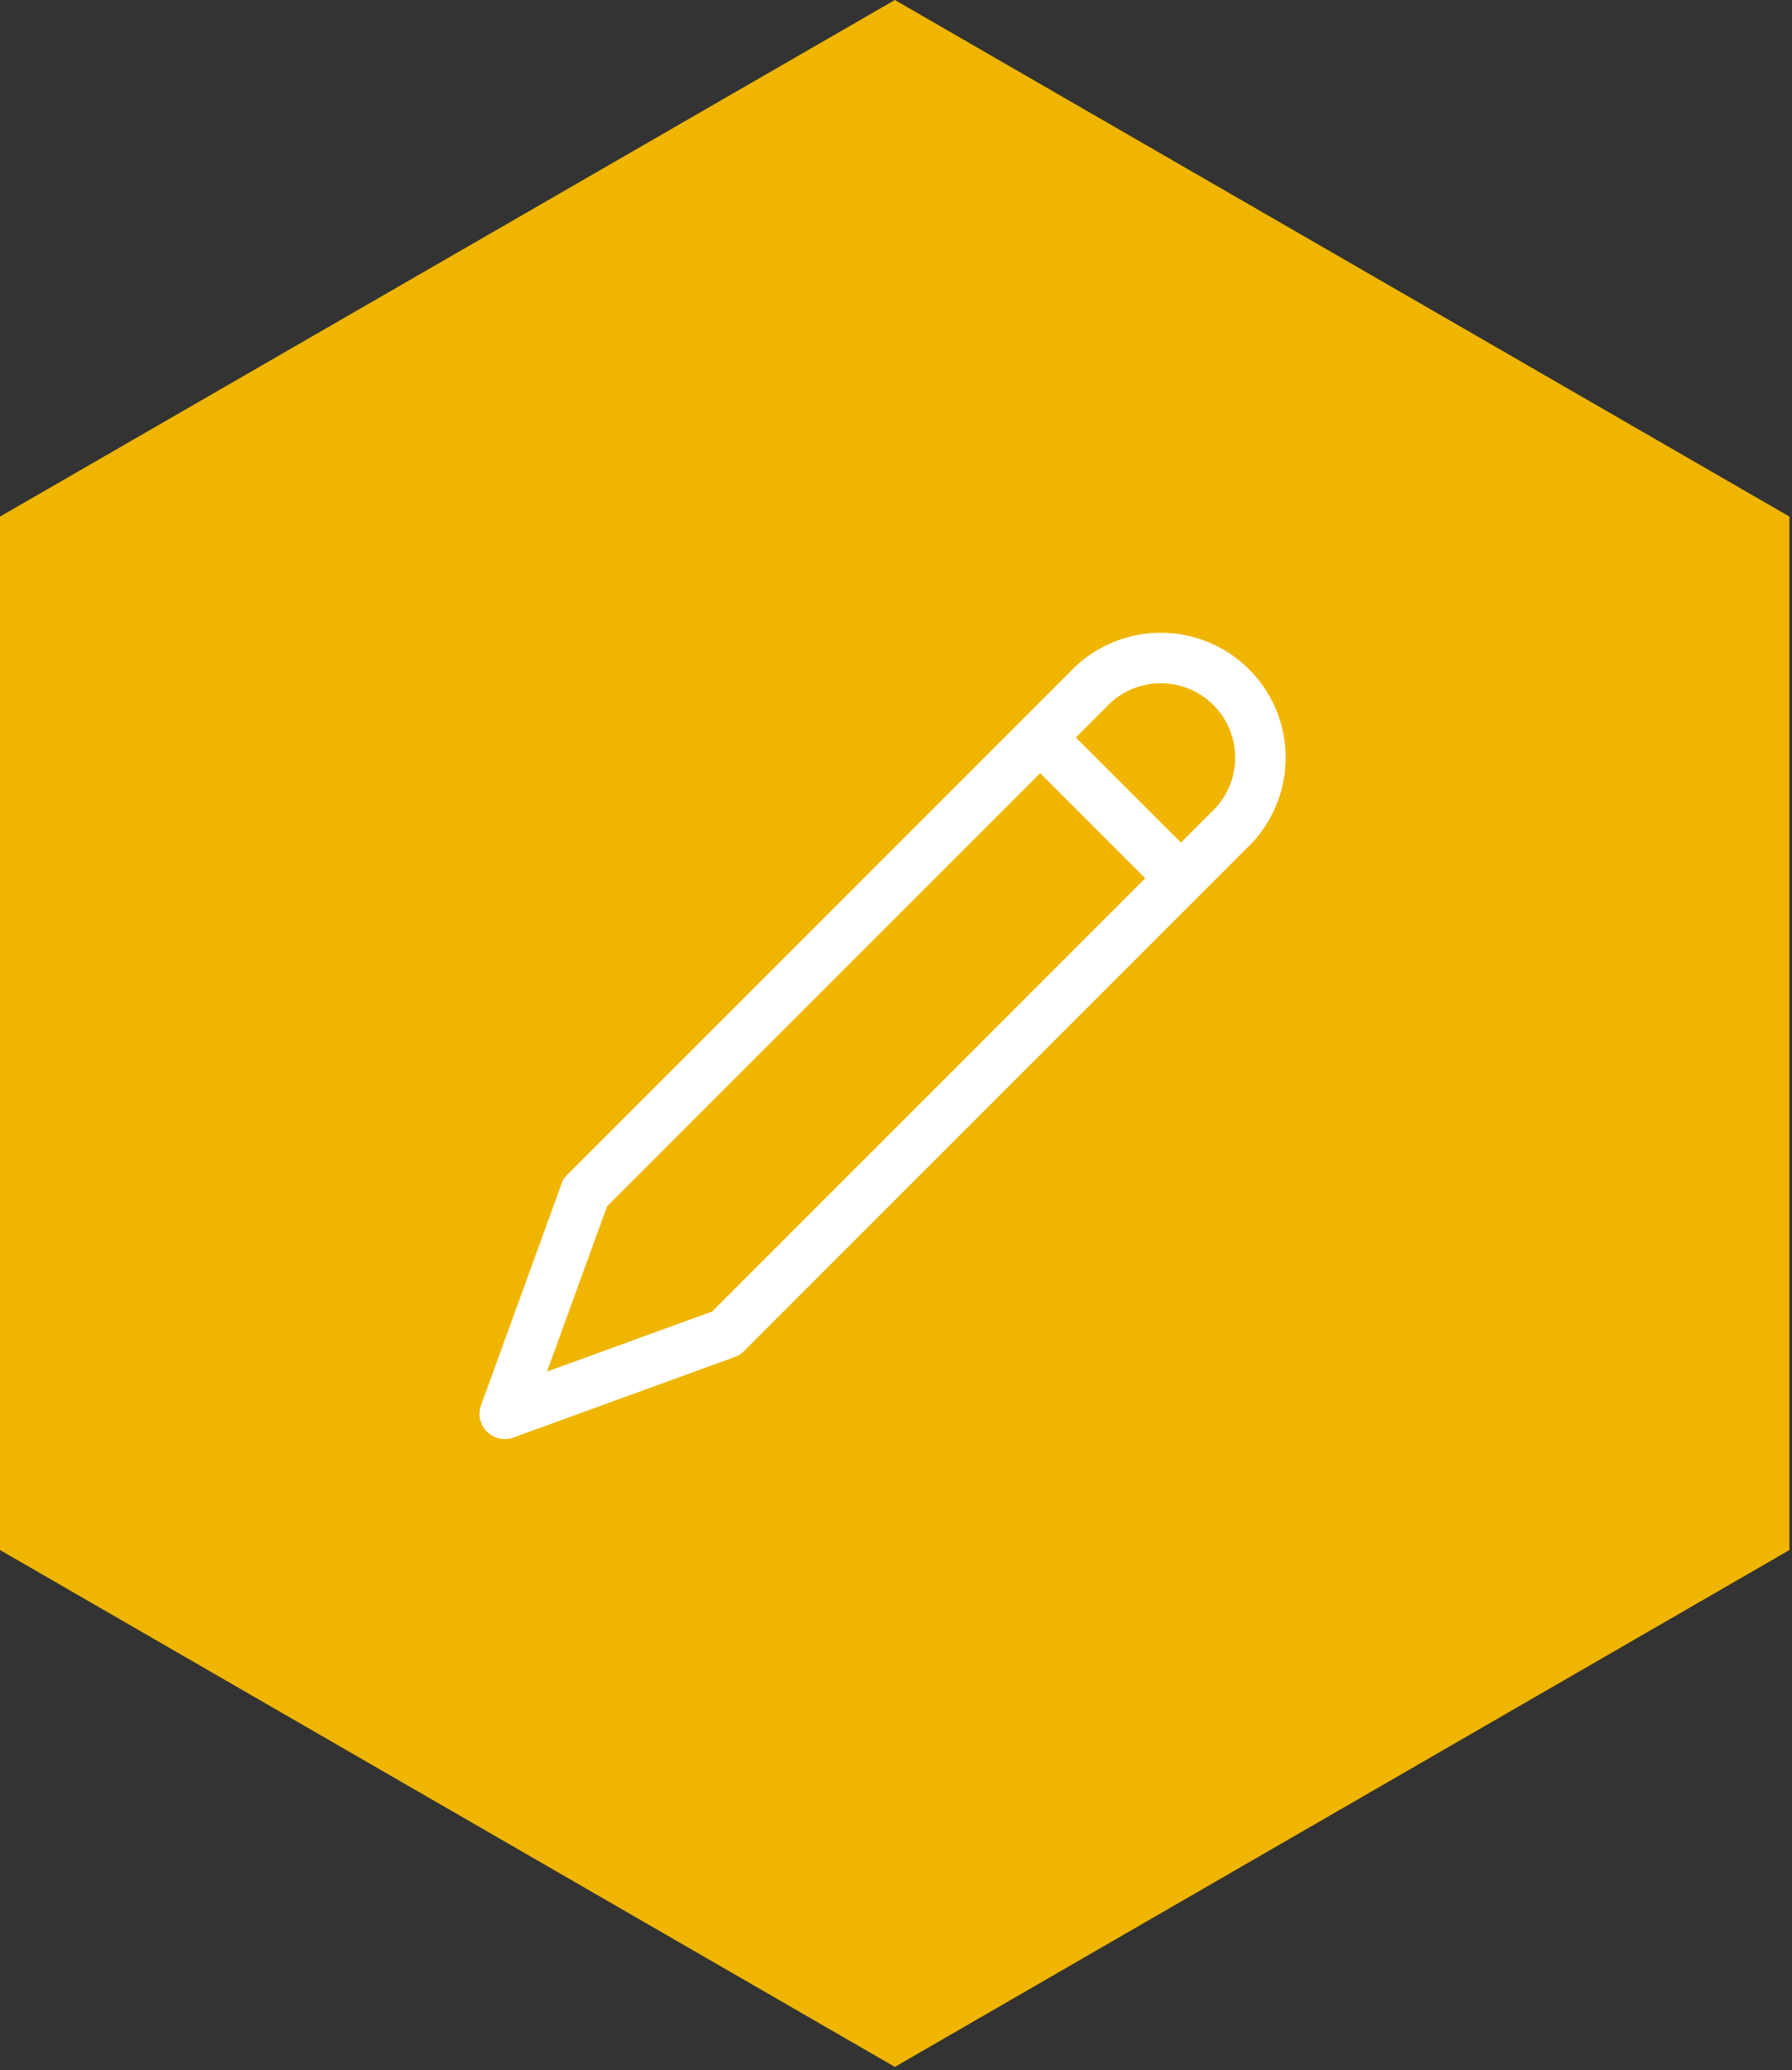 <svg xmlns="http://www.w3.org/2000/svg" width="71" height="82" fill="none"><rect width="100%" height="100%" fill="#333333" stroke="none"/><path fill="#EFB500" d="M70.899 61.395V20.461L35.455 0 0 20.461v40.934l35.455 20.473 35.444-20.473Z"/><path stroke="#fff" stroke-linejoin="round" stroke-miterlimit="10" stroke-width="2" d="M28.767 52.811 20 56l3.188-8.768 20.079-20.077a3.946 3.946 0 0 1 5.578 5.58L28.767 52.81ZM41 29l6 6"/></svg>